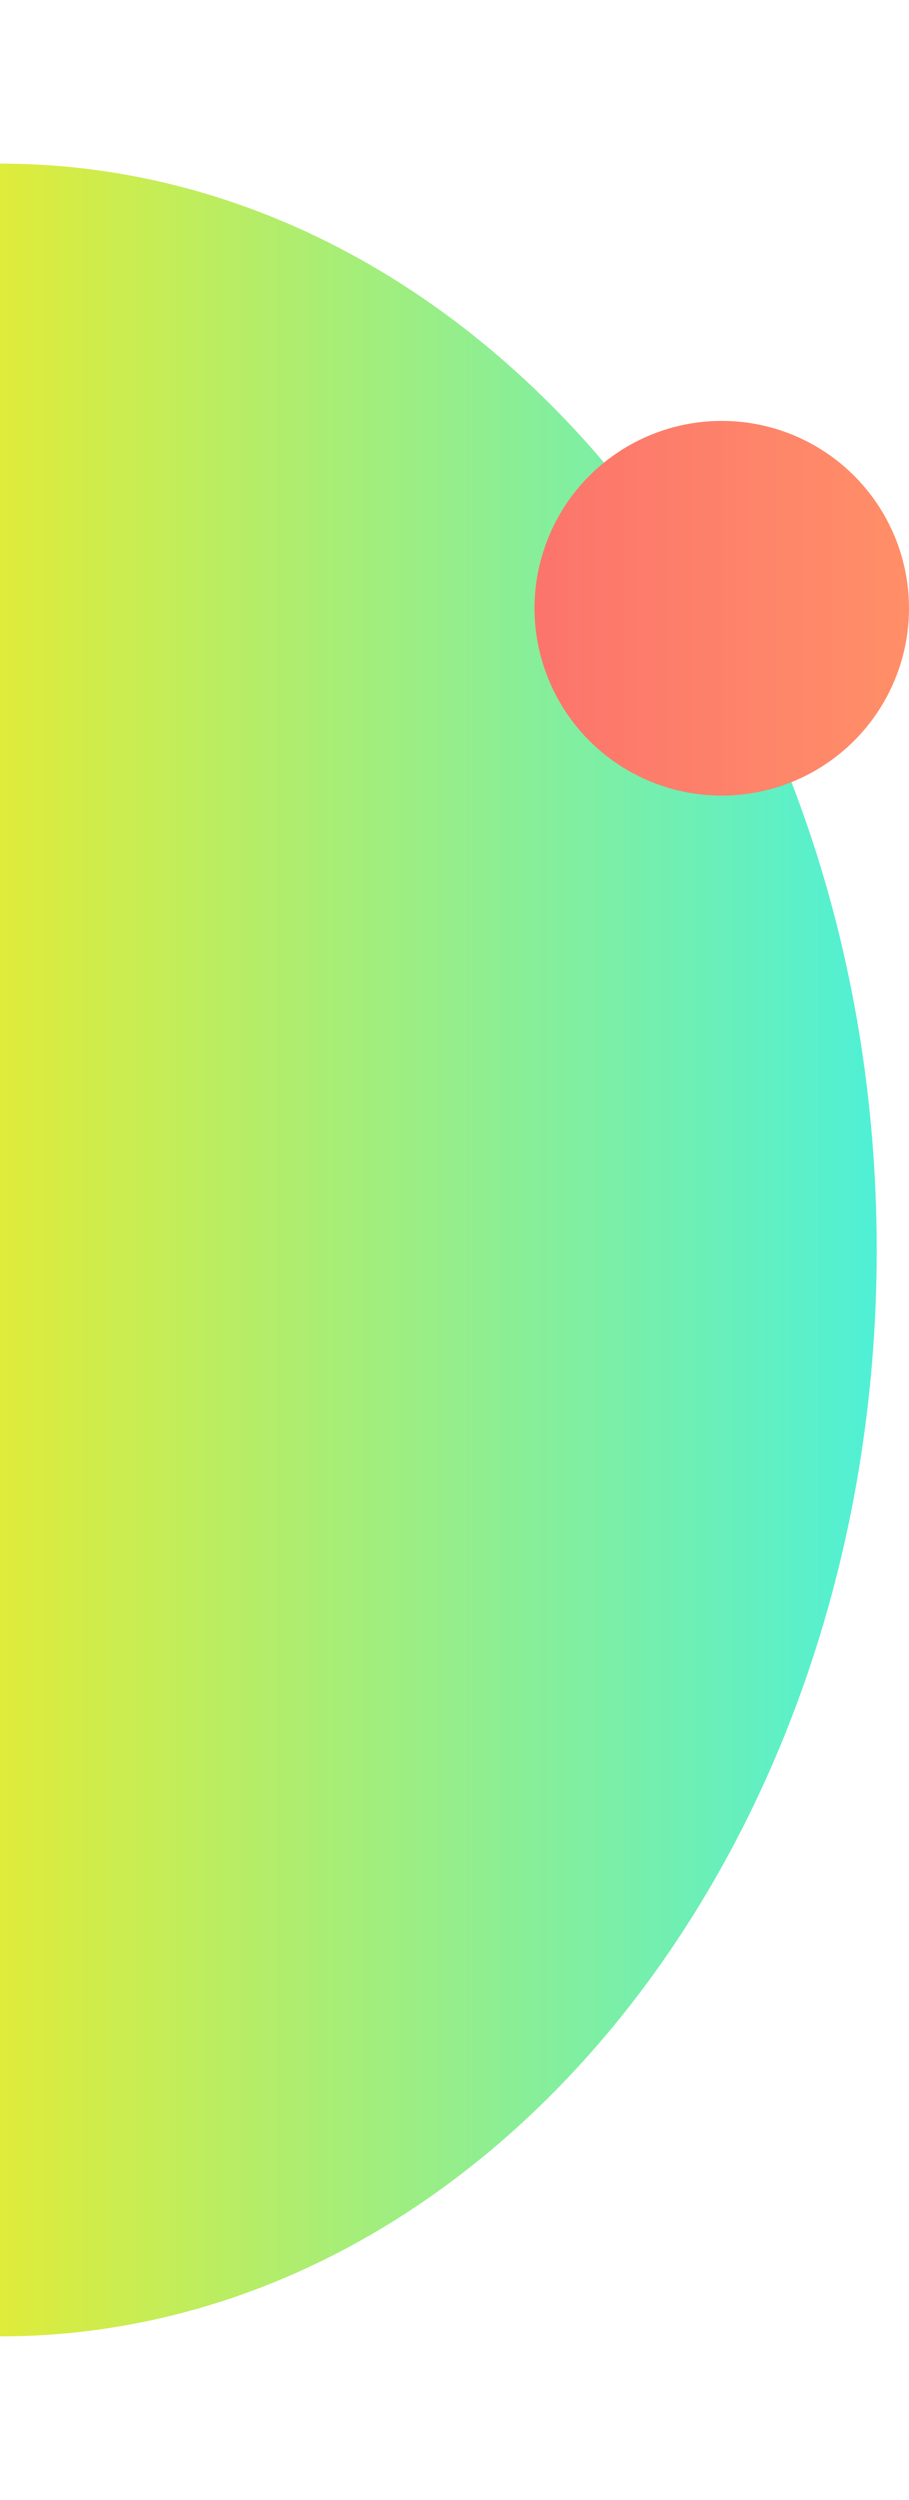 <svg width="220px" xmlns="http://www.w3.org/2000/svg" xmlns:xlink="http://www.w3.org/1999/xlink" viewBox="0 0 253.13 604.65"><defs><linearGradient id="New_Gradient_Swatch_3" y1="302.33" x2="244.14" y2="302.33" gradientUnits="userSpaceOnUse"><stop offset="0" stop-color="#dfec3a"/><stop offset="1" stop-color="#4ff0d6"/></linearGradient><linearGradient id="New_Gradient_Swatch_4" x1="148.85" y1="123.74" x2="253.13" y2="123.74" gradientUnits="userSpaceOnUse"><stop offset="0" stop-color="#fc746c"/><stop offset="1" stop-color="#ff8f68"/></linearGradient></defs><title>pattern-1</title><g id="Layer_2" data-name="Layer 2"><g id="Base"><path d="M0,0C134.83,0,244.14,135.36,244.14,302.33S134.83,604.65,0,604.65" style="fill:url(#New_Gradient_Swatch_3)"/><circle cx="200.99" cy="123.74" r="52.14" style="fill:url(#New_Gradient_Swatch_4)"/></g></g></svg>